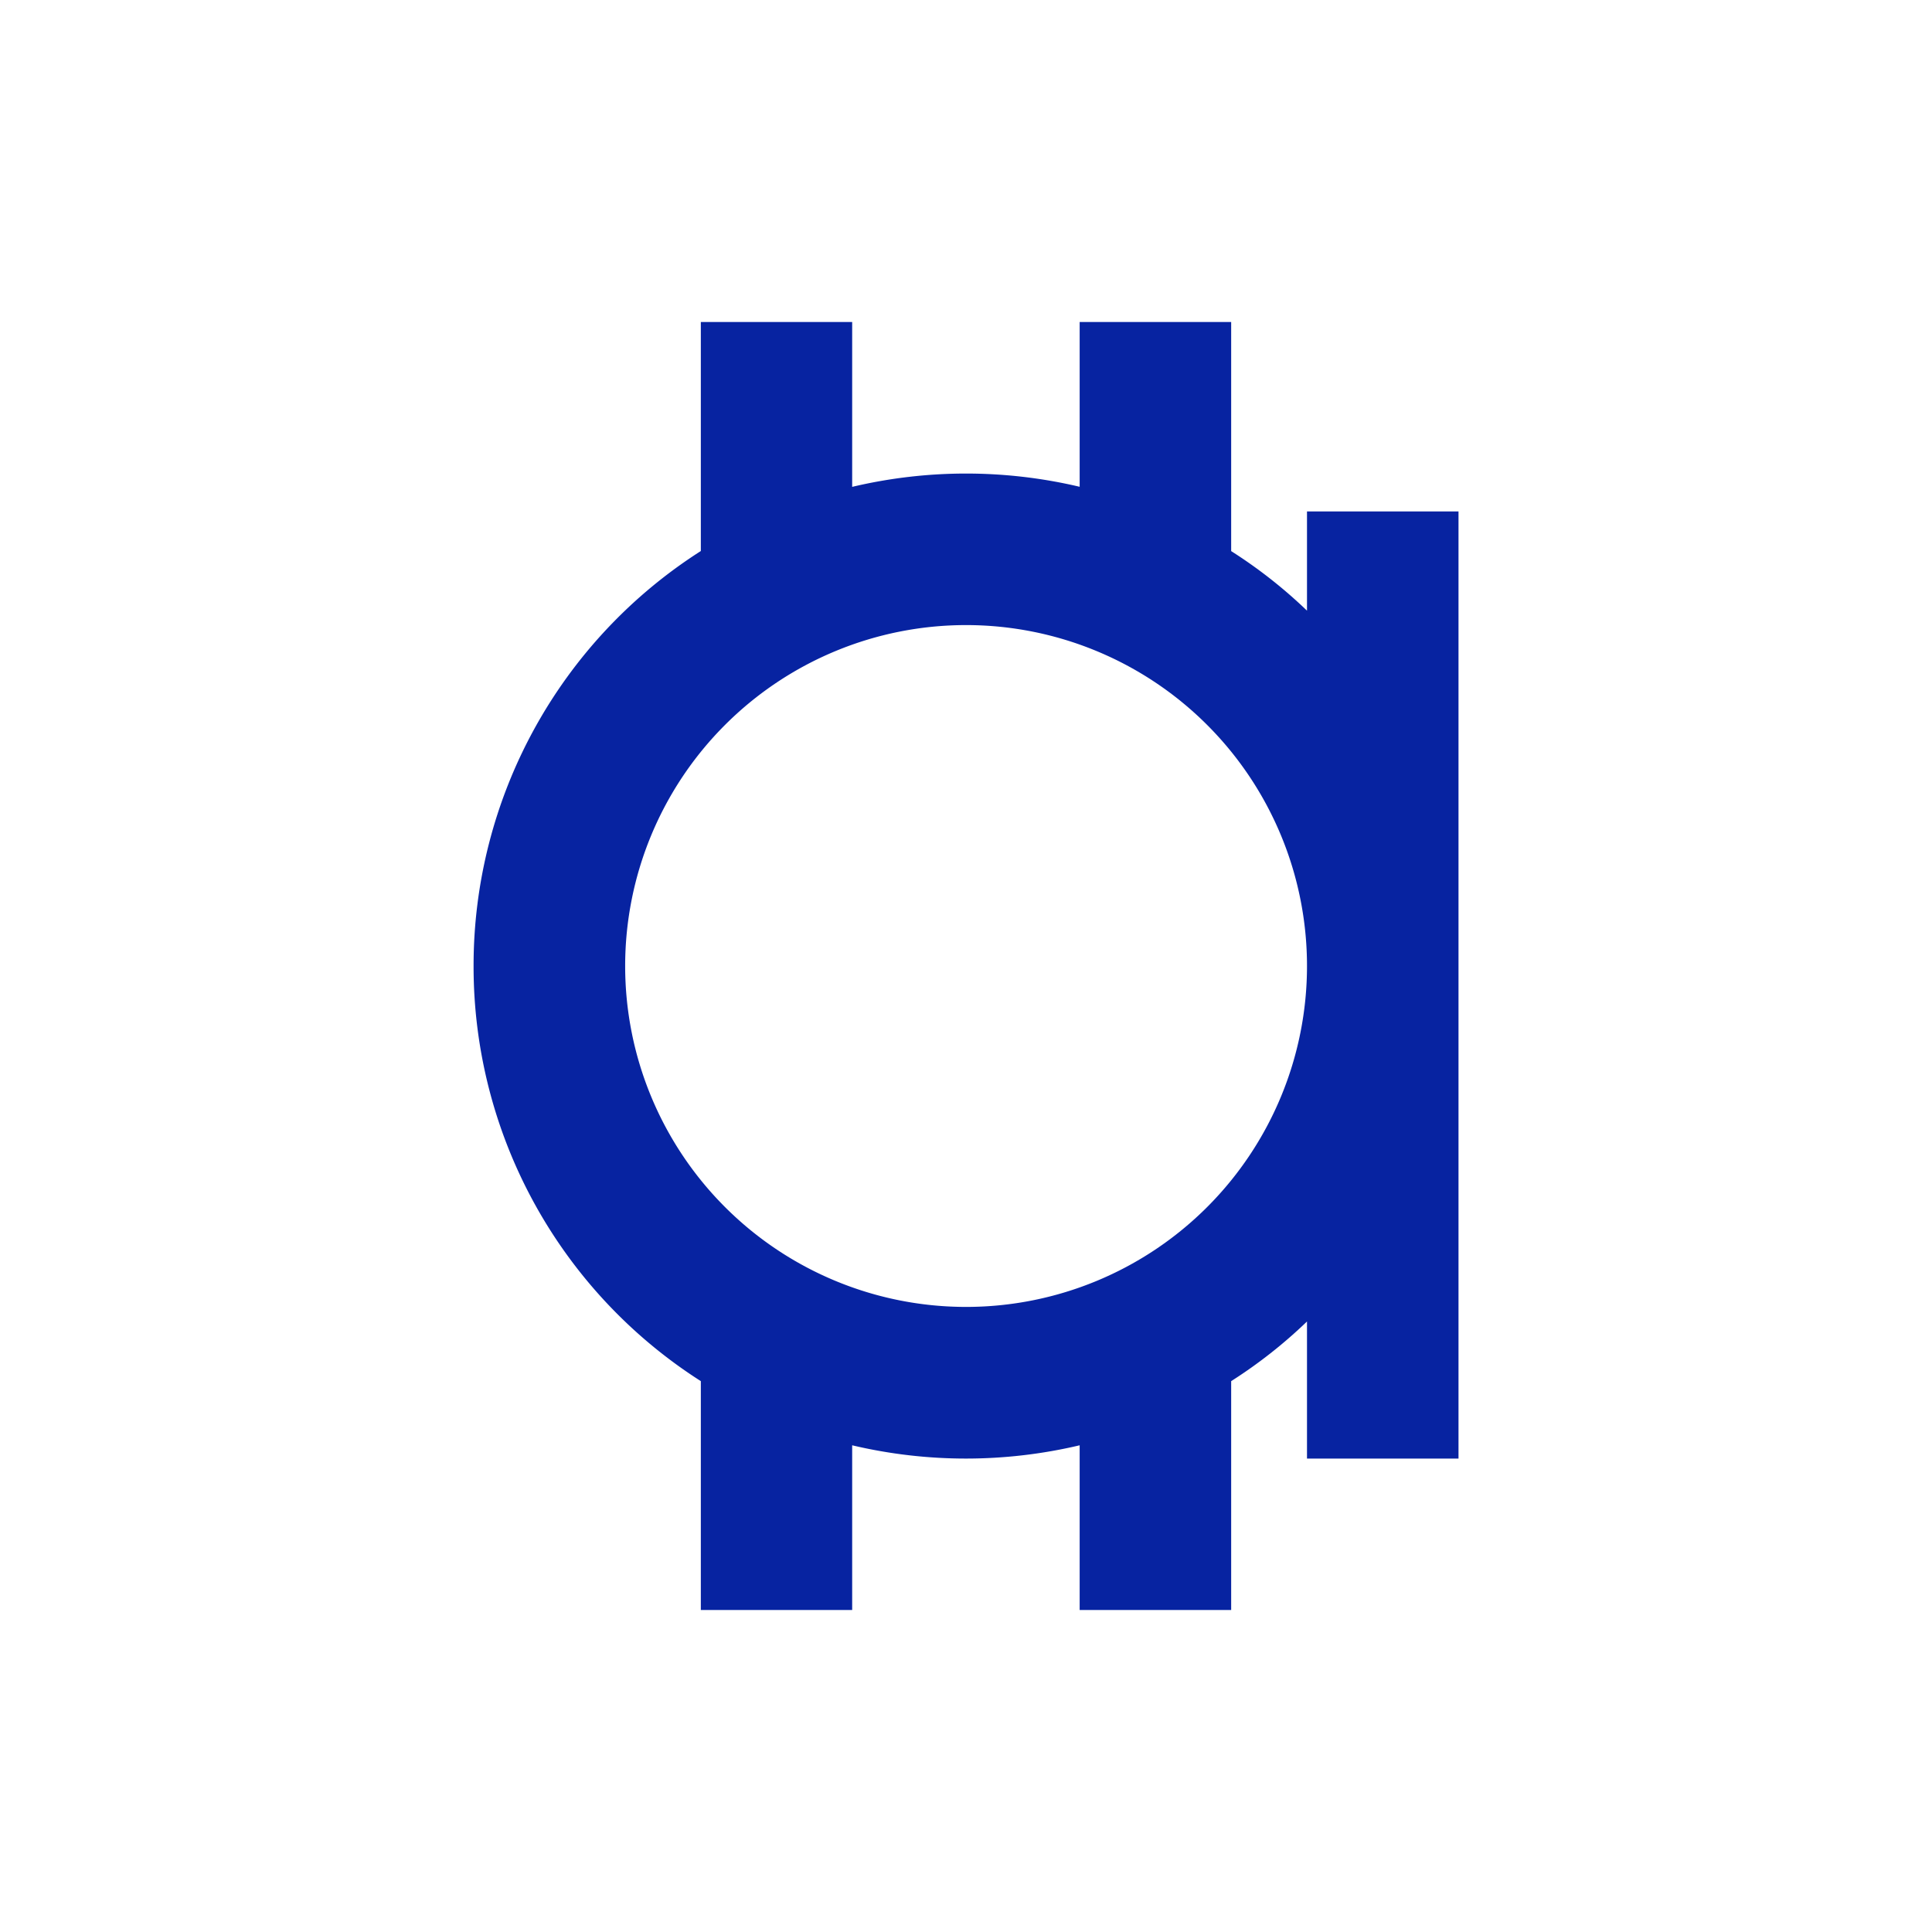 <svg xmlns="http://www.w3.org/2000/svg" width="24" height="24" fill="none" viewBox="0 0 24 24">
    <path fill="#0723A1" fill-rule="evenodd" d="M10.586 4h-1.88v2.845a6.11 6.11 0 0 0-2.823 5.156 6.11 6.11 0 0 0 2.823 5.156V20h1.88v-2.046a6.14 6.14 0 0 0 2.826 0V20h1.882v-2.843a6 6 0 0 0 .942-.741v1.703h1.882V6.353h-1.882v1.233a6 6 0 0 0-.942-.74V4h-1.882v2.047a6.14 6.14 0 0 0-2.826.001zm5.65 8a4.235 4.235 0 1 0-8.47 0 4.235 4.235 0 0 0 8.47 0" clip-rule="evenodd"/>
</svg>
